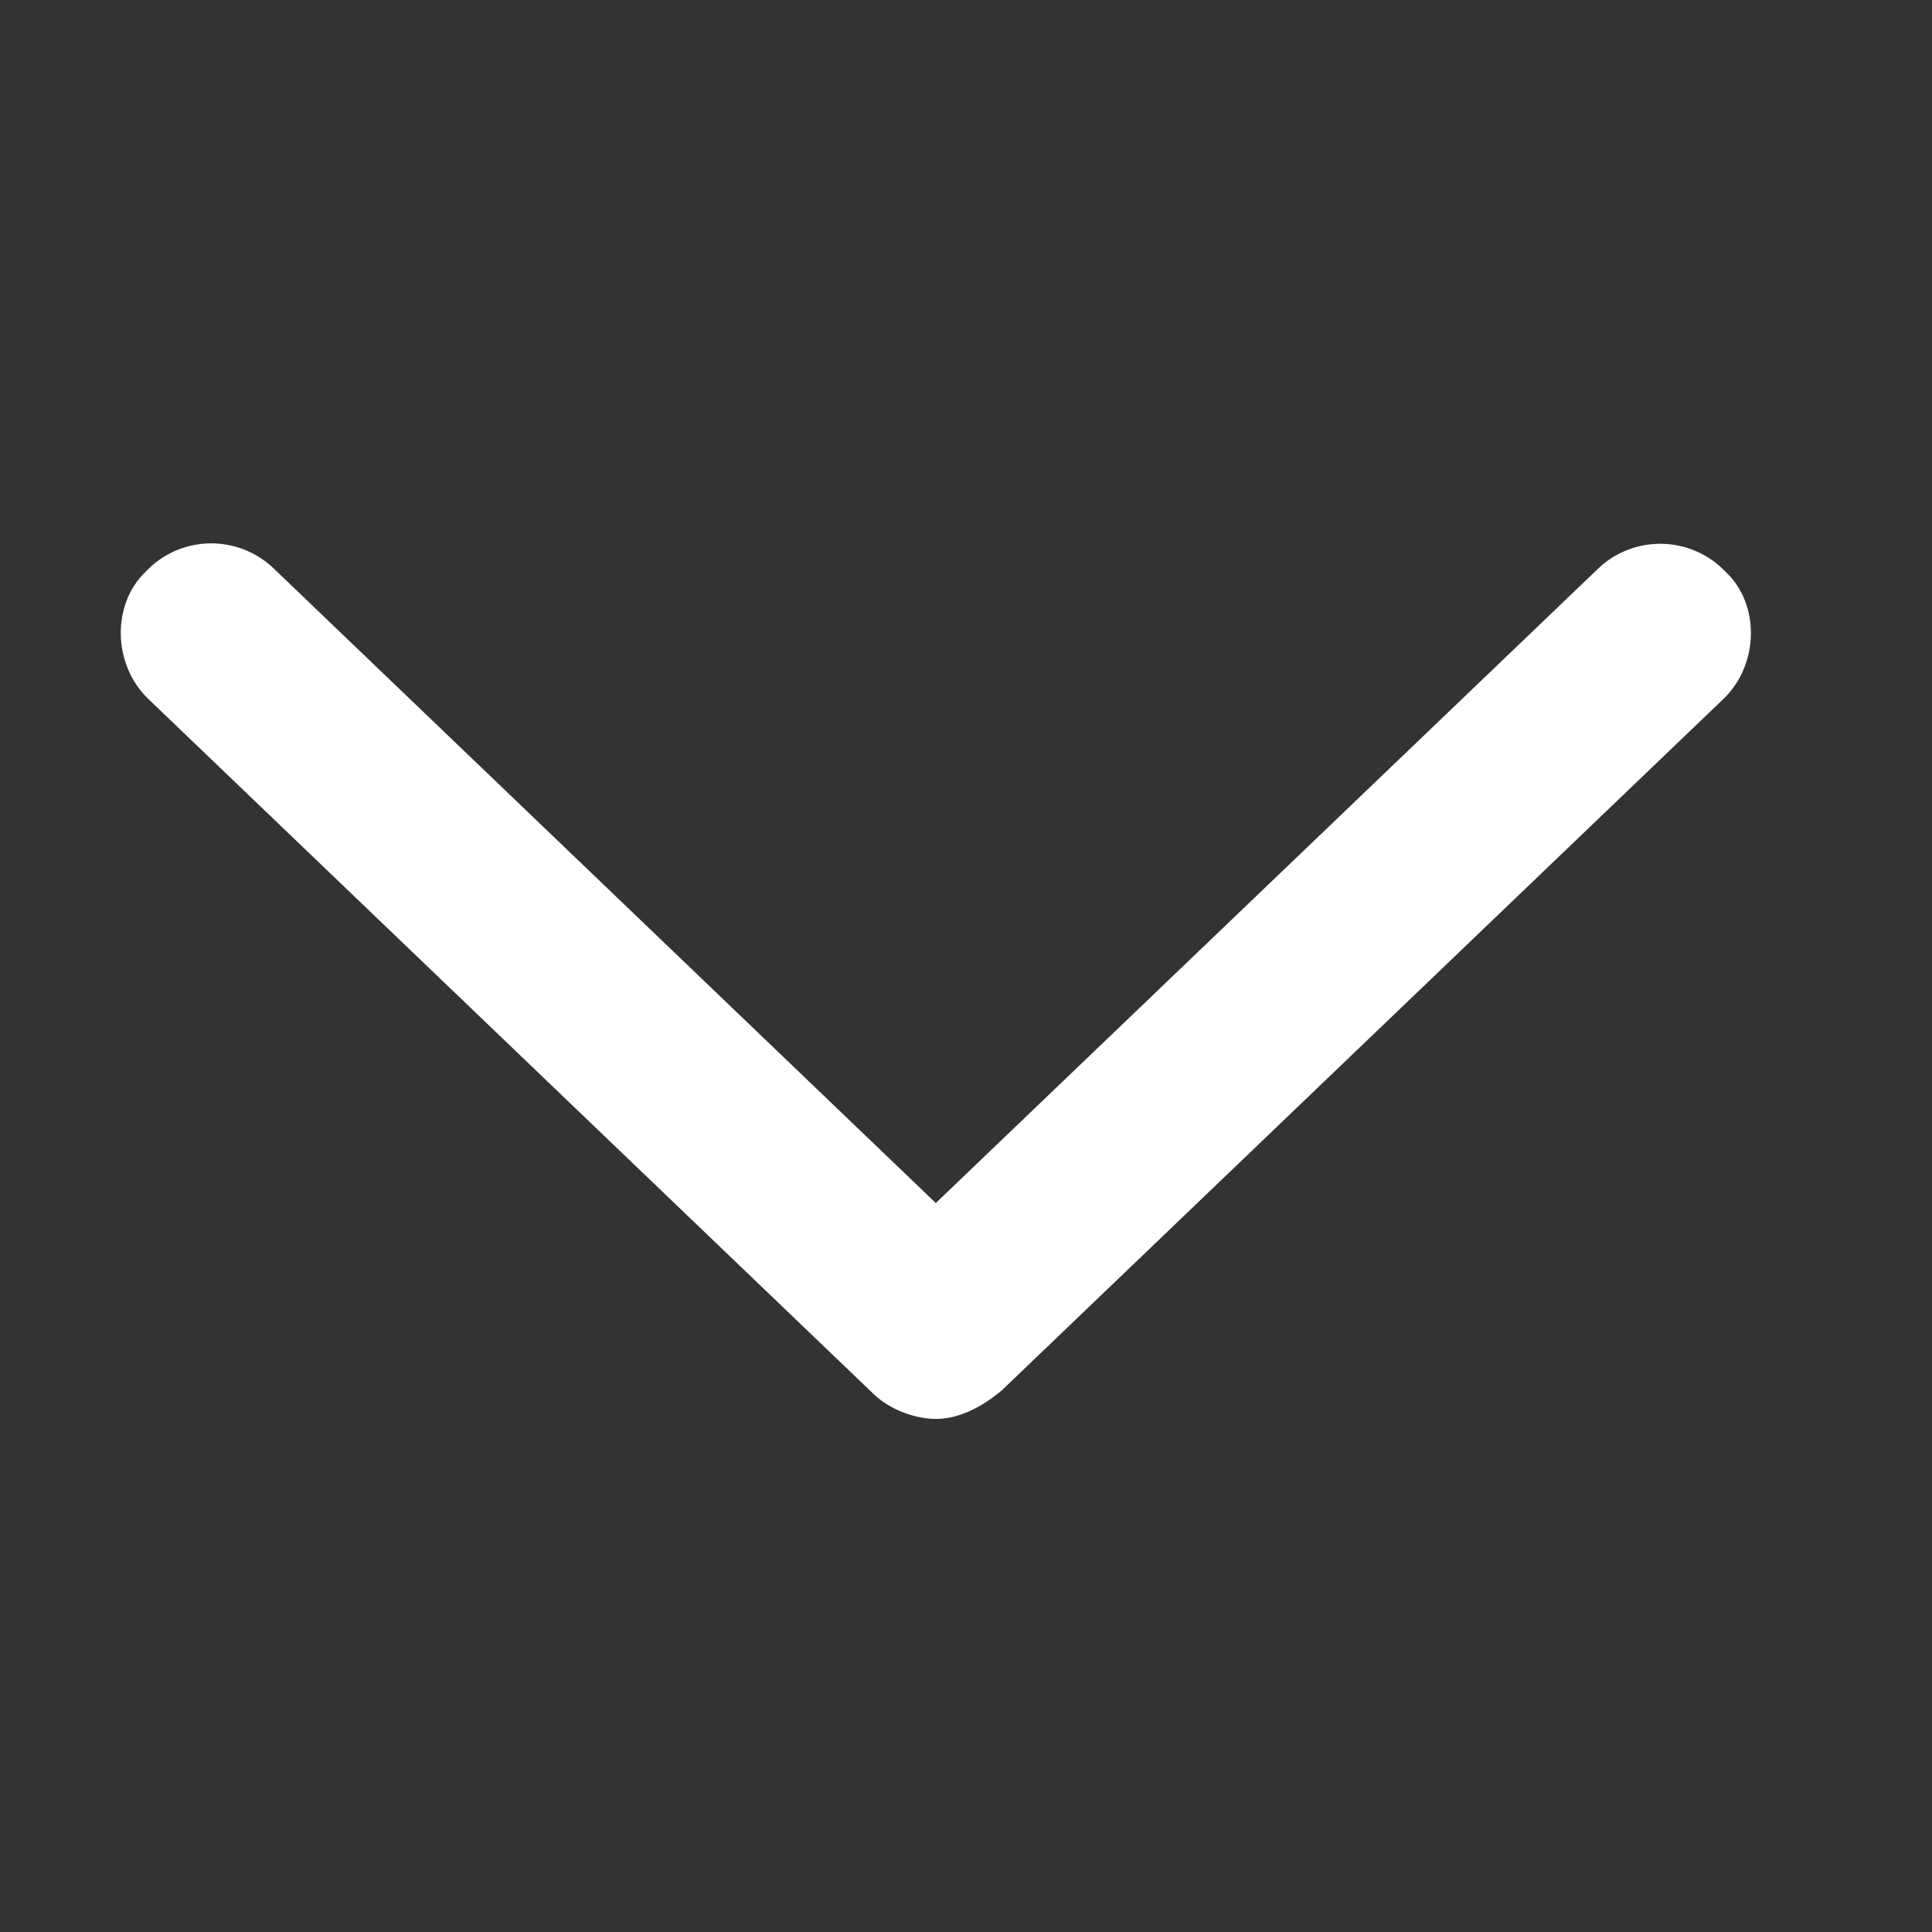 <svg width="16" height="16" viewBox="0 0 16 16" fill="none" xmlns="http://www.w3.org/2000/svg">
<rect x="0" y="0" width="16" height="16" fill="#333333" stroke="none"/>
<path d="M14.269 5.792L8.297 11.514C8.097 11.682 7.909 11.751 7.75 11.751C7.591 11.751 7.376 11.682 7.232 11.542L1.232 5.792C0.932 5.507 0.922 5.004 1.209 4.732C1.494 4.431 1.971 4.422 2.269 4.71L7.75 9.963L13.231 4.713C13.528 4.425 14.006 4.435 14.291 4.736C14.578 5.004 14.569 5.507 14.269 5.792Z" fill="white"/>
</svg>
